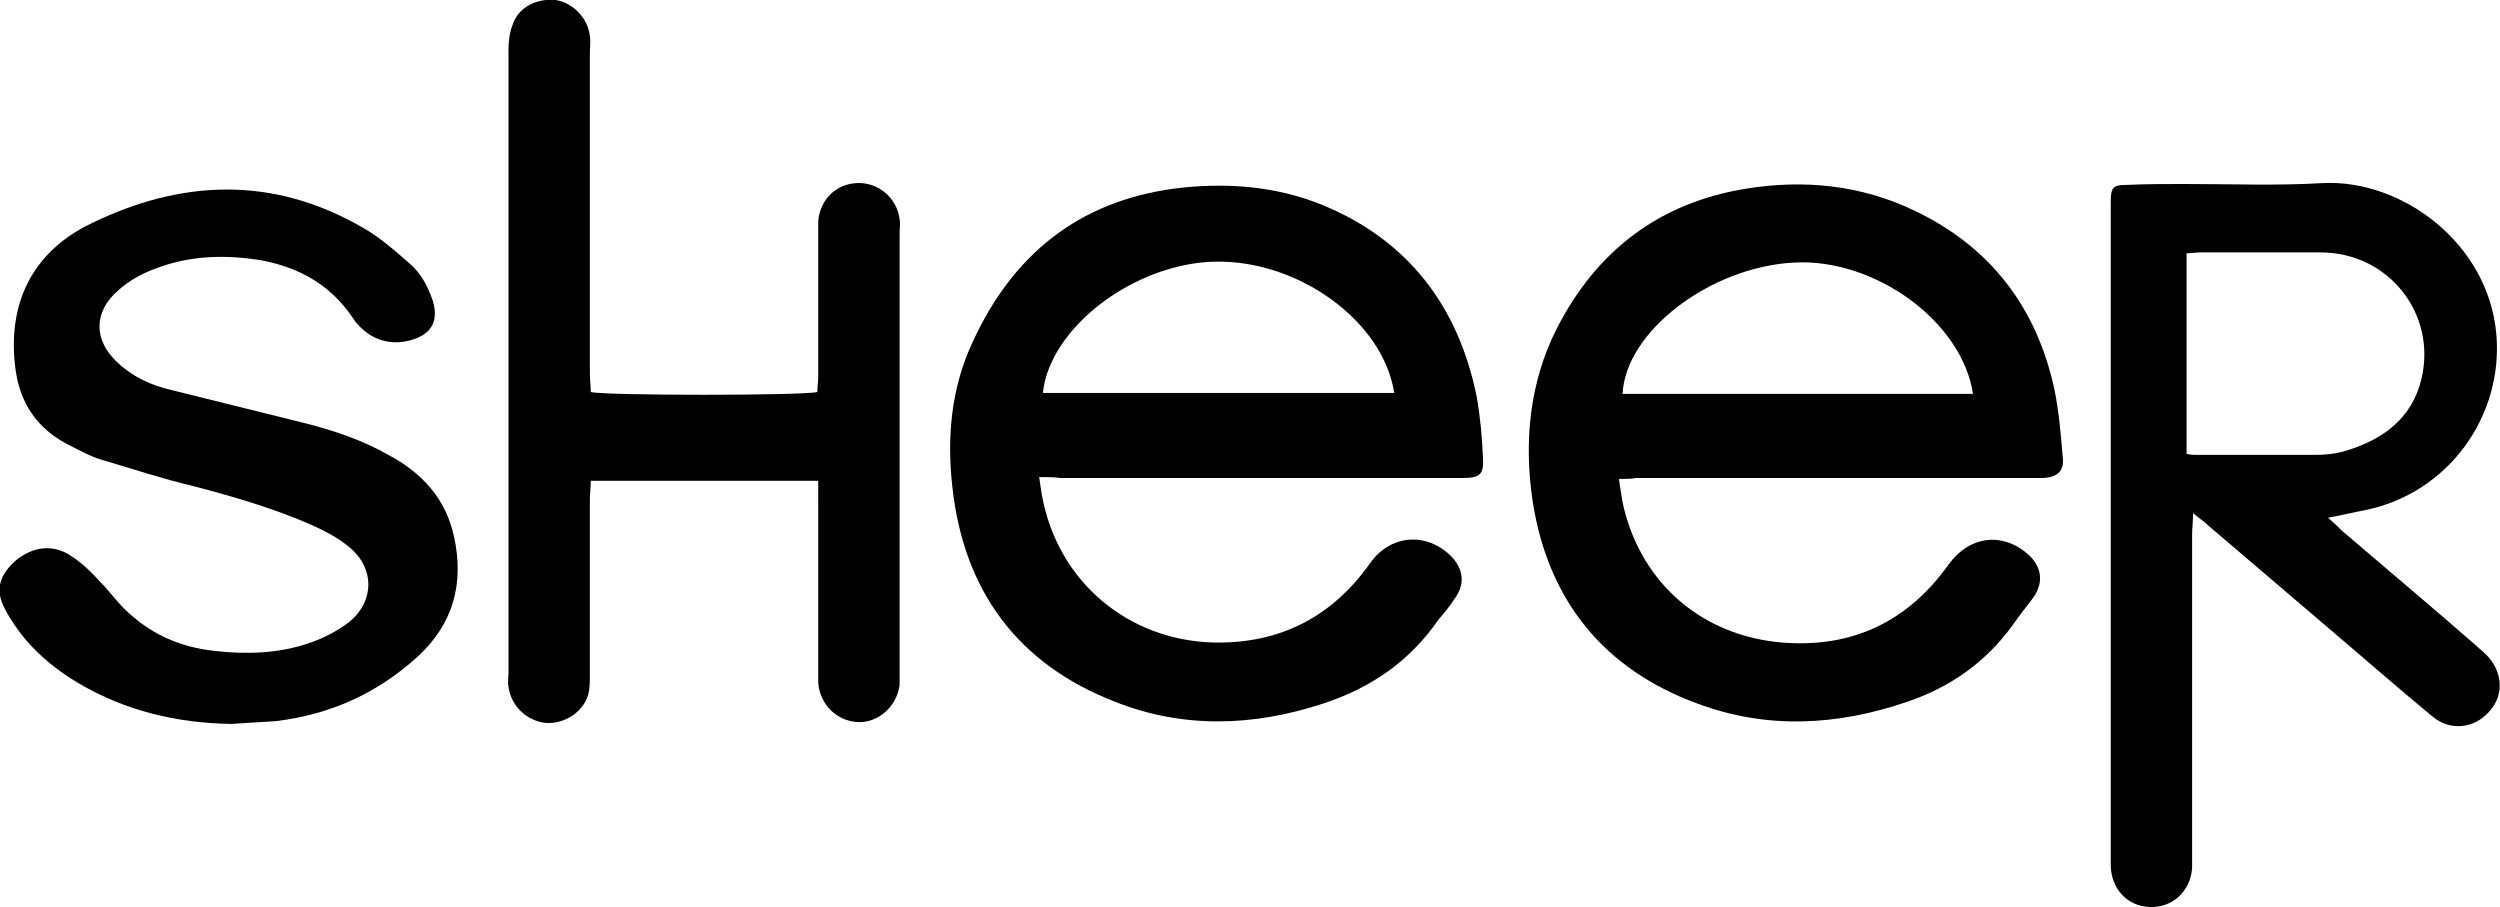 <svg viewBox="0 0 270.4 98.1">
  <path d="M175.1,51.8c0.2,1.2,0.3,2.1,0.5,3c2,8.4,8.6,14,17.2,14.7c7.6,0.6,13.6-2.3,18-8.5c2.2-3,5.7-3.5,8.5-1.1
    c1.6,1.4,1.8,3.2,0.5,4.9c-0.7,0.9-1.4,1.8-2.1,2.8c-2.9,4-6.7,6.7-11.4,8.3c-7.6,2.6-15.2,3-22.7,0.2
    c-10.1-3.7-16.1-11.1-17.8-21.7c-1-6.5-0.4-13,2.6-18.9c4.3-8.4,11.1-13.6,20.5-15.1c6.2-1,12.4-0.4,18.2,2.4
    c8.2,3.9,13.2,10.5,15.1,19.3c0.5,2.4,0.7,4.9,0.9,7.3c0.2,1.5-0.5,2.2-2.1,2.3c-0.7,0-1.4,0-2.1,0c-14,0-28,0-42,0
    C176.5,51.8,176,51.8,175.1,51.8z M213.4,42.6c-1.2-7.9-10.7-14.7-19.4-14.2c-9.1,0.5-18.2,7.5-18.5,14.2
    C188,42.6,200.7,42.6,213.4,42.6z"/>
  <path d="M112.4,51.6c0.1,0.8,0.2,1.4,0.3,2c1.7,9.3,9.3,15.7,18.7,15.9c7.1,0.1,12.7-2.8,16.8-8.6
    c2.2-3.1,6.1-3.4,8.8-0.7c1.3,1.4,1.5,3,0.3,4.6c-0.5,0.8-1.1,1.5-1.7,2.2c-3.1,4.5-7.3,7.4-12.5,9.1c-7.6,2.5-15.2,2.7-22.5-0.2
    C110,71.8,104.2,63.8,103,52.6c-0.6-5.4-0.1-10.7,2.2-15.6c4.3-9.4,11.4-15.2,21.8-16.6c5.5-0.7,11-0.3,16.1,1.8
    c9.2,3.8,14.6,10.9,16.6,20.6c0.4,2.2,0.6,4.5,0.7,6.7c0.1,1.8-0.3,2.2-2.2,2.2c-3.3,0-6.7,0-10,0c-11.2,0-22.4,0-33.5,0
    C114,51.6,113.3,51.6,112.4,51.6z M150.8,42.5c-1.2-7.8-10.4-14.4-19.4-14.2c-8.8,0.2-17.9,7.2-18.6,14.2
    C125.4,42.5,138,42.5,150.8,42.5z"/>
  <path d="M251.8,56c0.7,0.6,1.1,1,1.5,1.4c4.9,4.2,9.8,8.3,14.6,12.5c0.3,0.3,0.7,0.6,1,0.9c1.8,1.8,2,4.4,0.3,6.2
    c-1.6,1.8-4.2,2.1-6.1,0.5c-3.4-2.8-6.7-5.7-10-8.5c-4.8-4.1-9.5-8.1-14.3-12.2c-0.4-0.4-0.9-0.7-1.6-1.3c0,1-0.1,1.6-0.1,2.3
    c0,11.5,0,23,0,34.5c0,0.5,0,1.1,0,1.6c-0.2,2.5-2.1,4.3-4.6,4.2c-2.4-0.1-4.1-1.9-4.2-4.4c0-0.5,0-1.1,0-1.6c0-22.7,0-45.4,0-68.1
    c0-0.7,0-1.4,0-2.1c0-1.6,0.2-1.9,1.7-1.9c2.1-0.1,4.2-0.1,6.2-0.1c5,0,10.1,0.2,15.1-0.1c8.4-0.4,17.8,6.4,18.7,16.3
    c0.8,8.9-5.2,17.3-14.3,19.1C254.6,55.4,253.4,55.7,251.8,56z M236.5,49.1c0.5,0.1,0.9,0.1,1.2,0.1c4.2,0,8.4,0,12.6,0
    c1.2,0,2.4-0.1,3.6-0.5c3.9-1.2,7-3.5,8-7.7c1.7-7.1-3.6-13.7-10.9-13.7c-4.3,0-8.6,0-13,0c-0.5,0-1,0.1-1.5,0.1
    C236.5,34.6,236.5,41.7,236.5,49.1z"/>
  <path d="M88.5,52c-8.3,0-16.4,0-24.6,0c0,0.7-0.1,1.4-0.1,2c0,6.3,0,12.6,0,18.9c0,0.8,0,1.6-0.2,2.3
    c-0.6,1.9-2.6,3.1-4.5,3c-2.1-0.2-3.8-1.8-4.1-3.9c-0.1-0.5,0-1,0-1.5c0-22.5,0-45,0-67.4c0-0.9,0.1-1.8,0.4-2.6
    C56,0.8,58-0.2,60.1,0C62,0.3,63.6,2,63.8,3.9c0.1,0.6,0,1.2,0,1.8c0,11.6,0,23.1,0,34.7c0,0.7,0.1,1.4,0.1,2
    c1.5,0.4,22.9,0.4,24.5,0c0-0.5,0.1-1.1,0.1-1.7c0-5.1,0-10.2,0-15.3c0-0.5,0-1,0-1.5c0.2-2.3,1.9-4,4.2-4.1
    c2.3-0.1,4.3,1.6,4.6,3.9c0.1,0.5,0,1,0,1.5c0,15.8,0,31.6,0,47.4c0,0.5,0,1,0,1.5c-0.3,2.3-2.3,4.1-4.5,4c-2.3-0.1-4.1-1.9-4.3-4.2
    c0-0.5,0-1,0-1.5c0-6.1,0-12.3,0-18.4C88.5,53.4,88.5,52.8,88.5,52z"/>
  <path d="M25,78.3c-5.9-0.1-11.4-1.4-16.5-4.4c-2.2-1.3-4.2-2.9-5.8-4.8c-0.8-1-1.6-2.1-2.2-3.3c-1-1.9-0.6-3.4,0.9-4.9
    c1.7-1.6,4.1-2.3,6.4-0.7C9,61,10,62,10.9,63c0.9,0.9,1.6,1.9,2.5,2.8c2.7,2.7,6,4.2,9.8,4.6c3.5,0.4,7,0.3,10.4-0.9
    c1.4-0.5,2.8-1.2,4-2.1c2.9-2.2,3-5.9,0.2-8.2c-1.3-1.1-2.9-1.9-4.5-2.6c-4-1.7-8.1-2.9-12.3-4c-3.4-0.8-6.7-1.9-10.1-2.9
    c-1.3-0.4-2.5-1.1-3.7-1.7c-3.2-1.7-5-4.4-5.5-7.9c-1-7.1,1.7-12.8,8.1-15.9c9.8-4.8,19.7-5.2,29.4,0.4c1.8,1,3.5,2.5,5.1,3.9
    c1.2,1,2,2.5,2.5,4c0.8,2.6-0.5,3.9-2.8,4.4c-2,0.4-3.8-0.2-5.2-1.7c-0.3-0.3-0.5-0.6-0.7-0.9c-2.3-3.4-5.6-5.3-9.6-6.1
    c-4-0.7-8-0.6-11.8,0.9c-1.4,0.5-2.8,1.3-3.9,2.3c-2.7,2.3-2.7,5.4-0.1,7.8c1.7,1.6,3.7,2.5,5.9,3c4.8,1.2,9.7,2.4,14.5,3.6
    c3.1,0.8,6.1,1.8,8.9,3.4c3.6,1.9,6.2,4.7,7.1,8.8c1.1,5,0,9.4-3.9,13c-4.4,4-9.5,6.3-15.4,7C28.1,78.1,26.5,78.2,25,78.3z"/>
</svg>